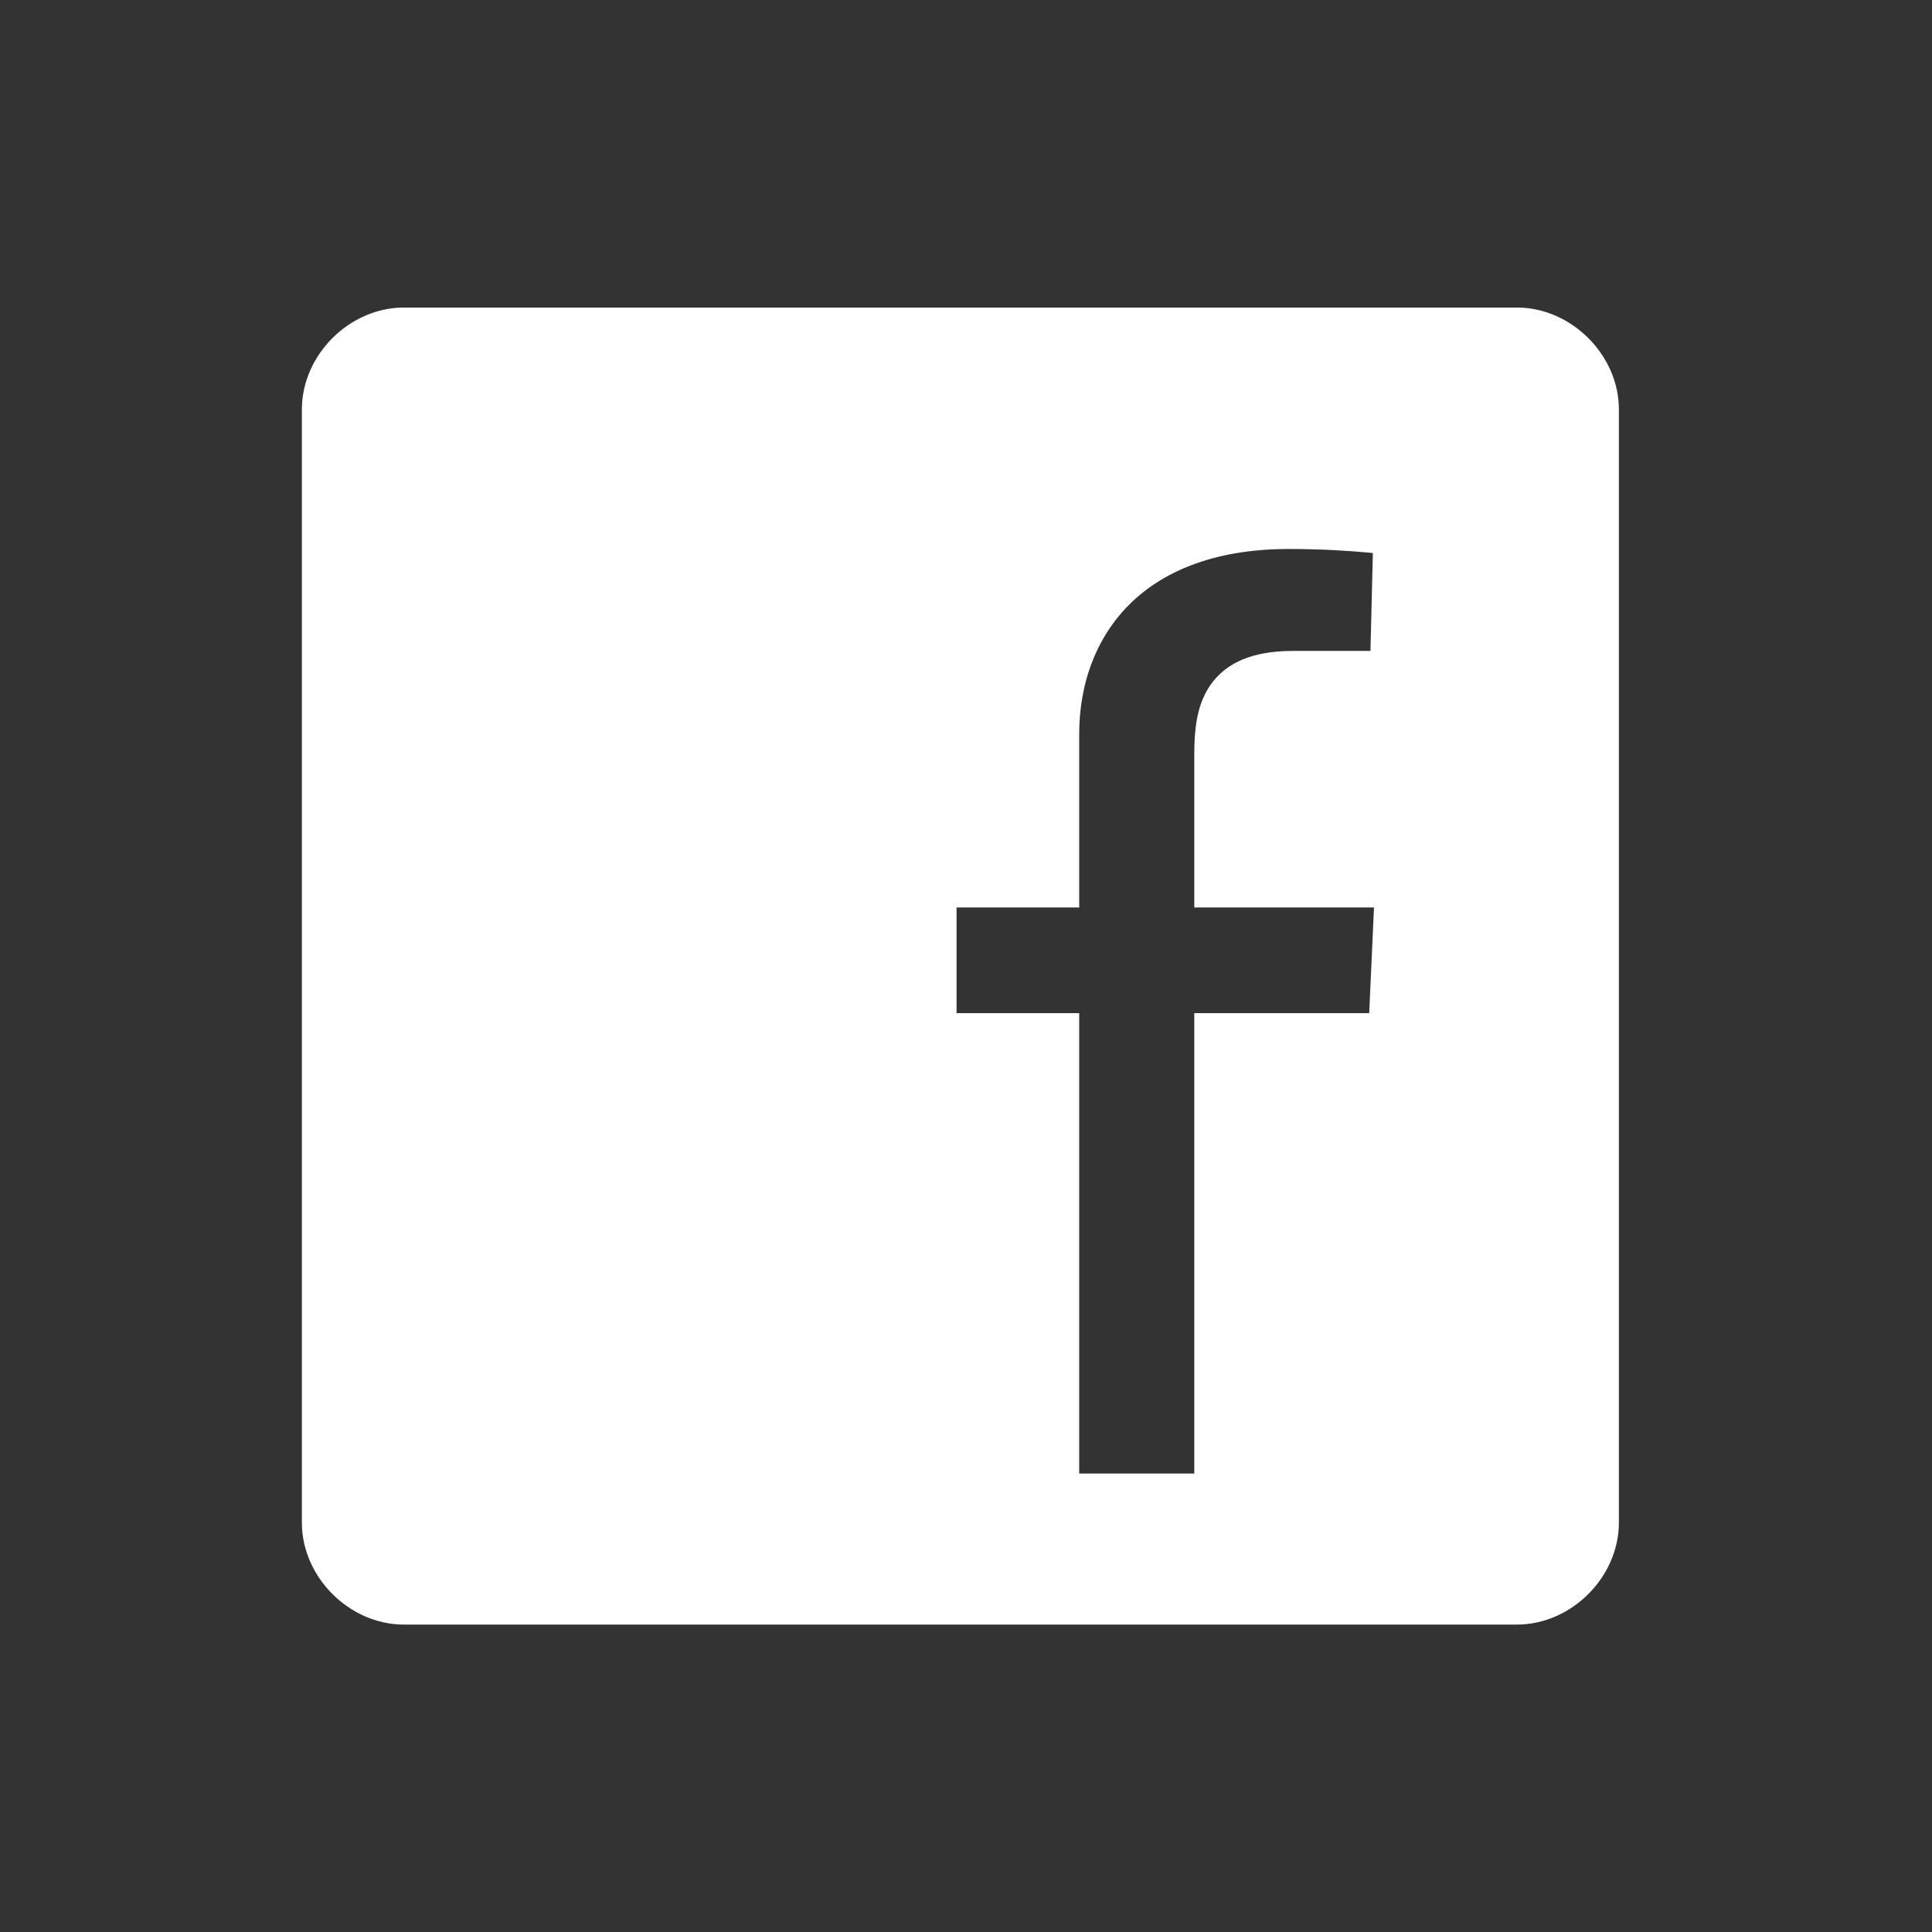 <svg xmlns="http://www.w3.org/2000/svg" width="800" height="800" fill="#fff" stroke="#fff" viewBox="-5.5 0 32 32"><rect x="-5.5" y="0" width="32" height="32" fill="#333333" stroke="none"/><path d="M1.188 5.594h18.438c.625 0 1.188.563 1.188 1.188V25.22c0 .625-.563 1.188-1.188 1.188H1.188C.563 26.408 0 25.845 0 25.22V6.782c0-.625.563-1.188 1.188-1.188zm13.593 11.687h2.875l.125-2.75h-3V12.5c0-.781.156-1.219 1.156-1.219h1.75l.063-2.563s-.781-.125-1.906-.125c-2.75 0-3.969 1.719-3.969 3.563v2.375H9.844v2.75h2.031v7.625h2.906v-7.625z"/></svg>